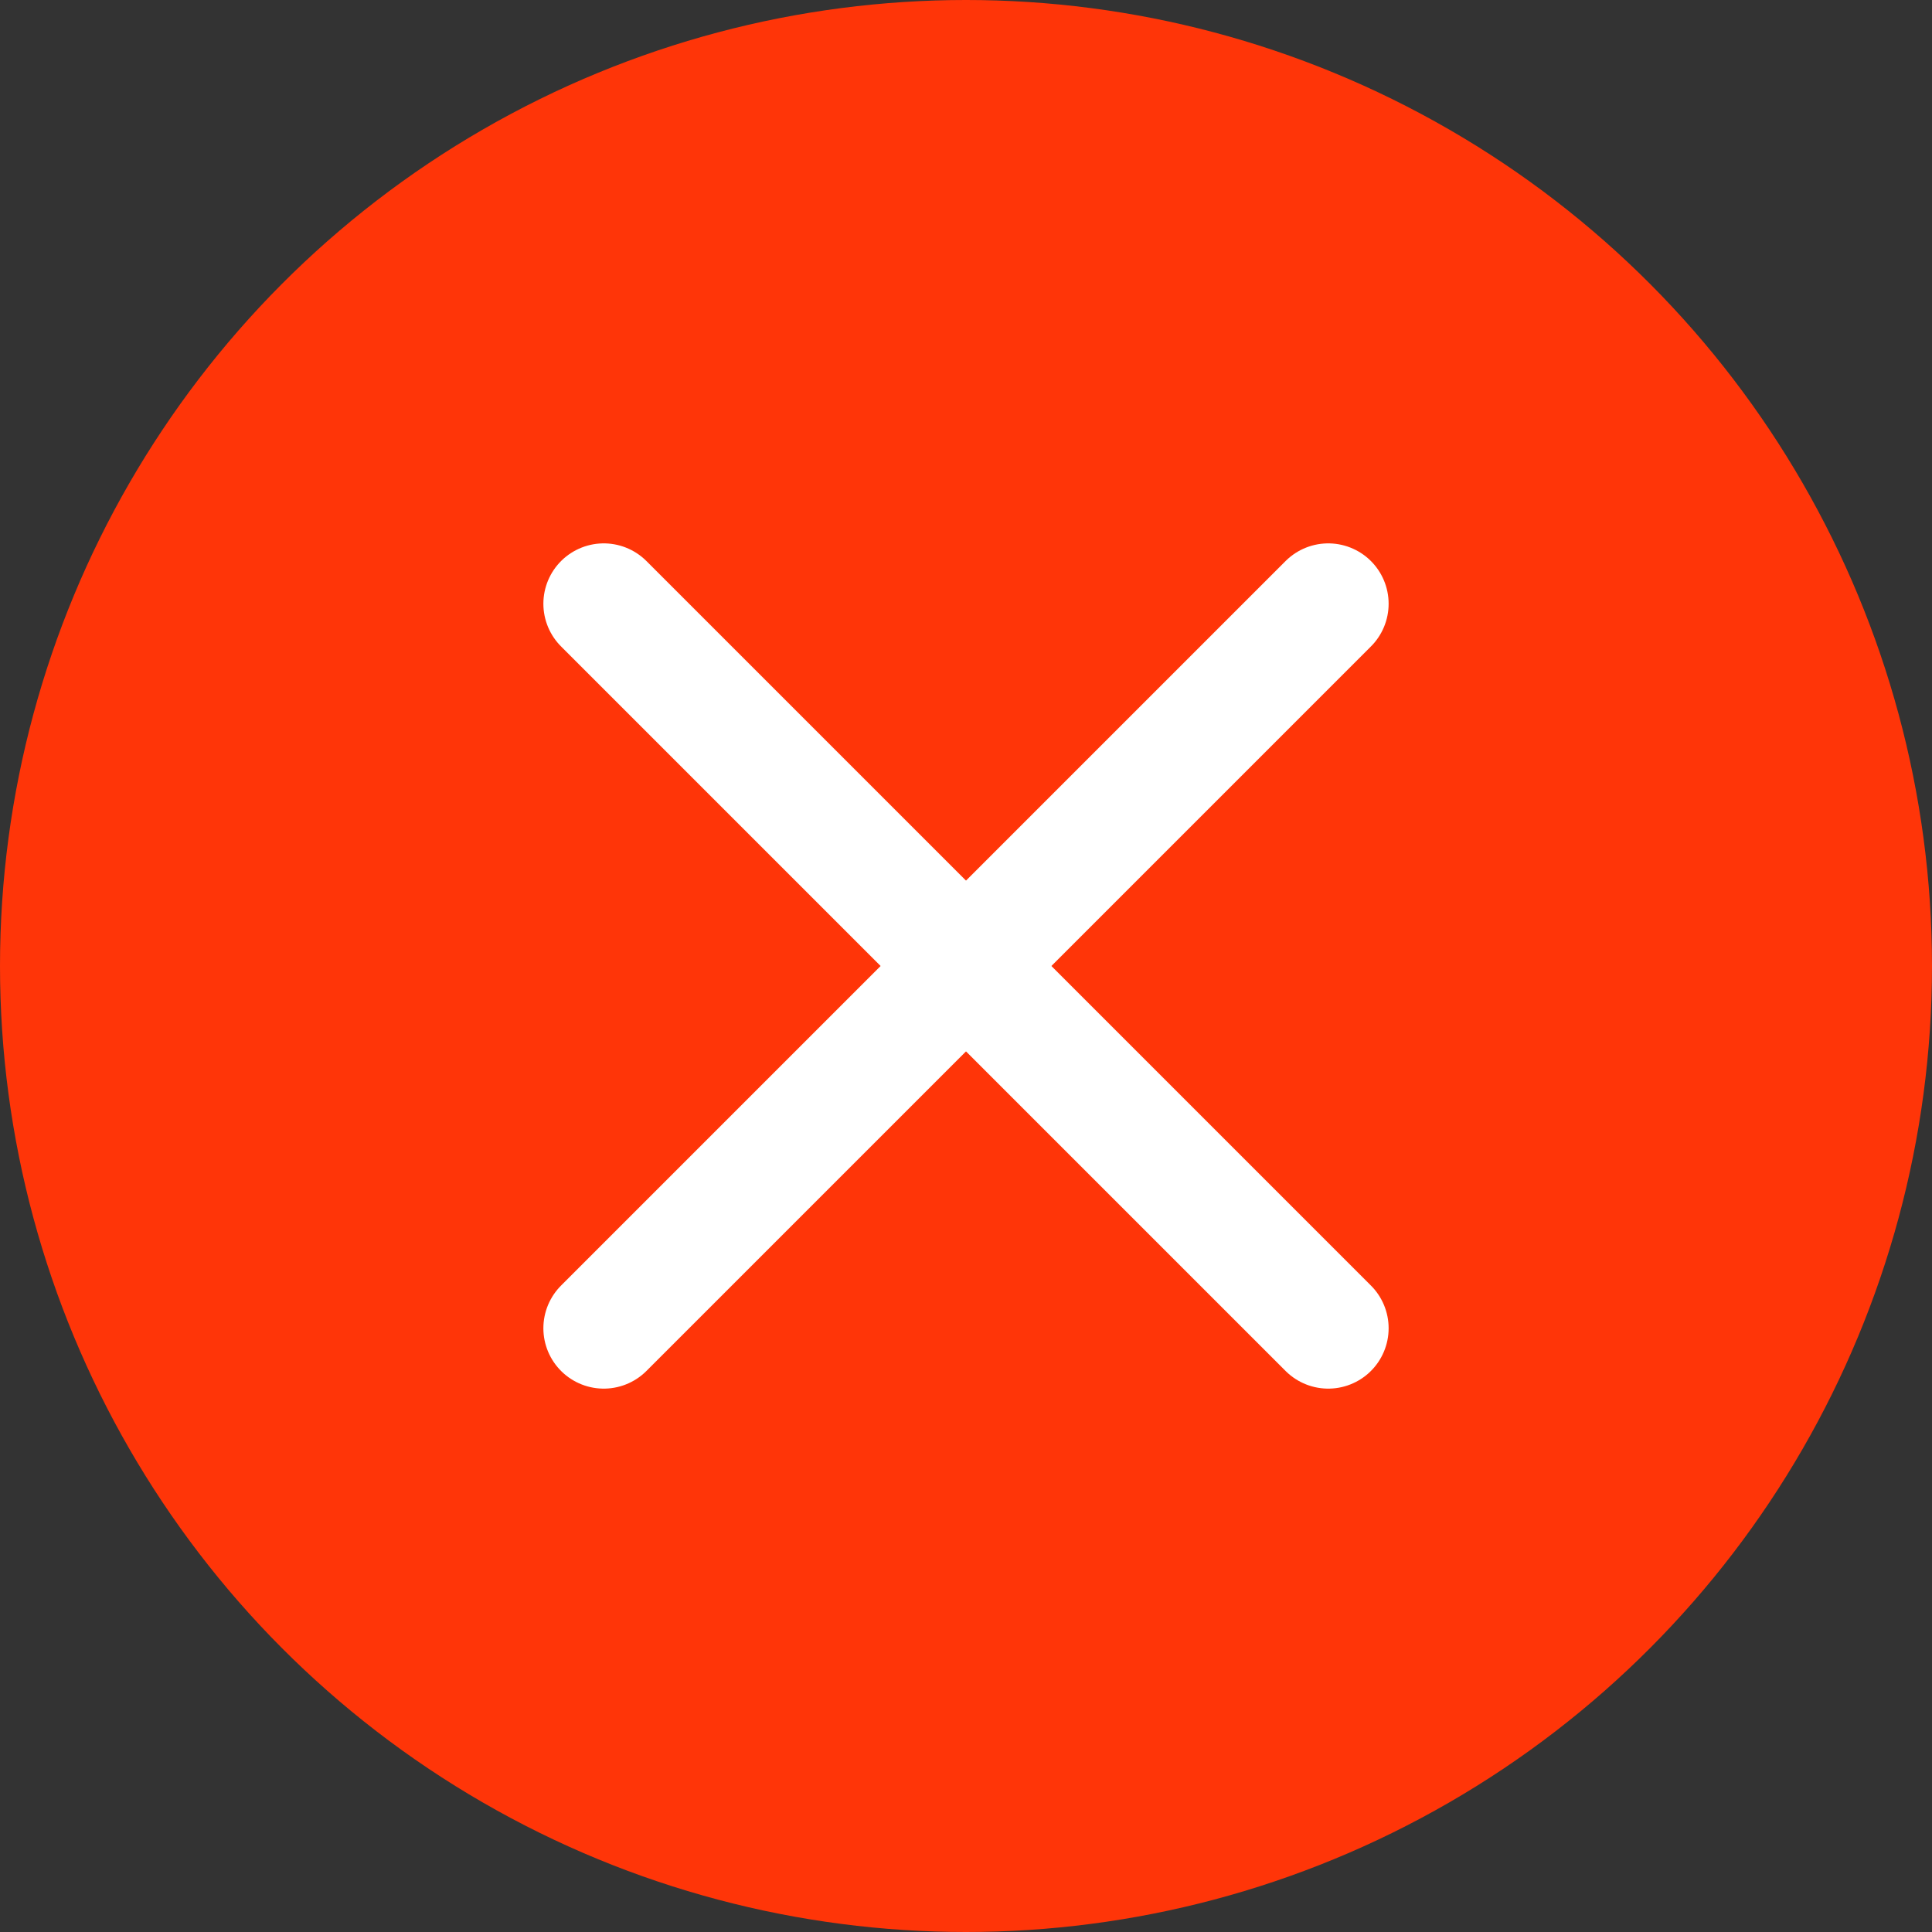 <svg width="24" height="24" viewBox="0 0 24 24" fill="none" xmlns="http://www.w3.org/2000/svg">
<rect x="0" y="0" width="24" height="24" fill="#333333" stroke="none"/>
<circle cx="12" cy="12" r="12" fill="#FF3508"/>
<path d="M16.5 7.5L7.5 16.5" stroke="white" stroke-width="1.5" stroke-linecap="round" stroke-linejoin="round"/>
<path d="M16.5 16.5L7.5 7.5" stroke="white" stroke-width="1.5" stroke-linecap="round" stroke-linejoin="round"/>
</svg>
